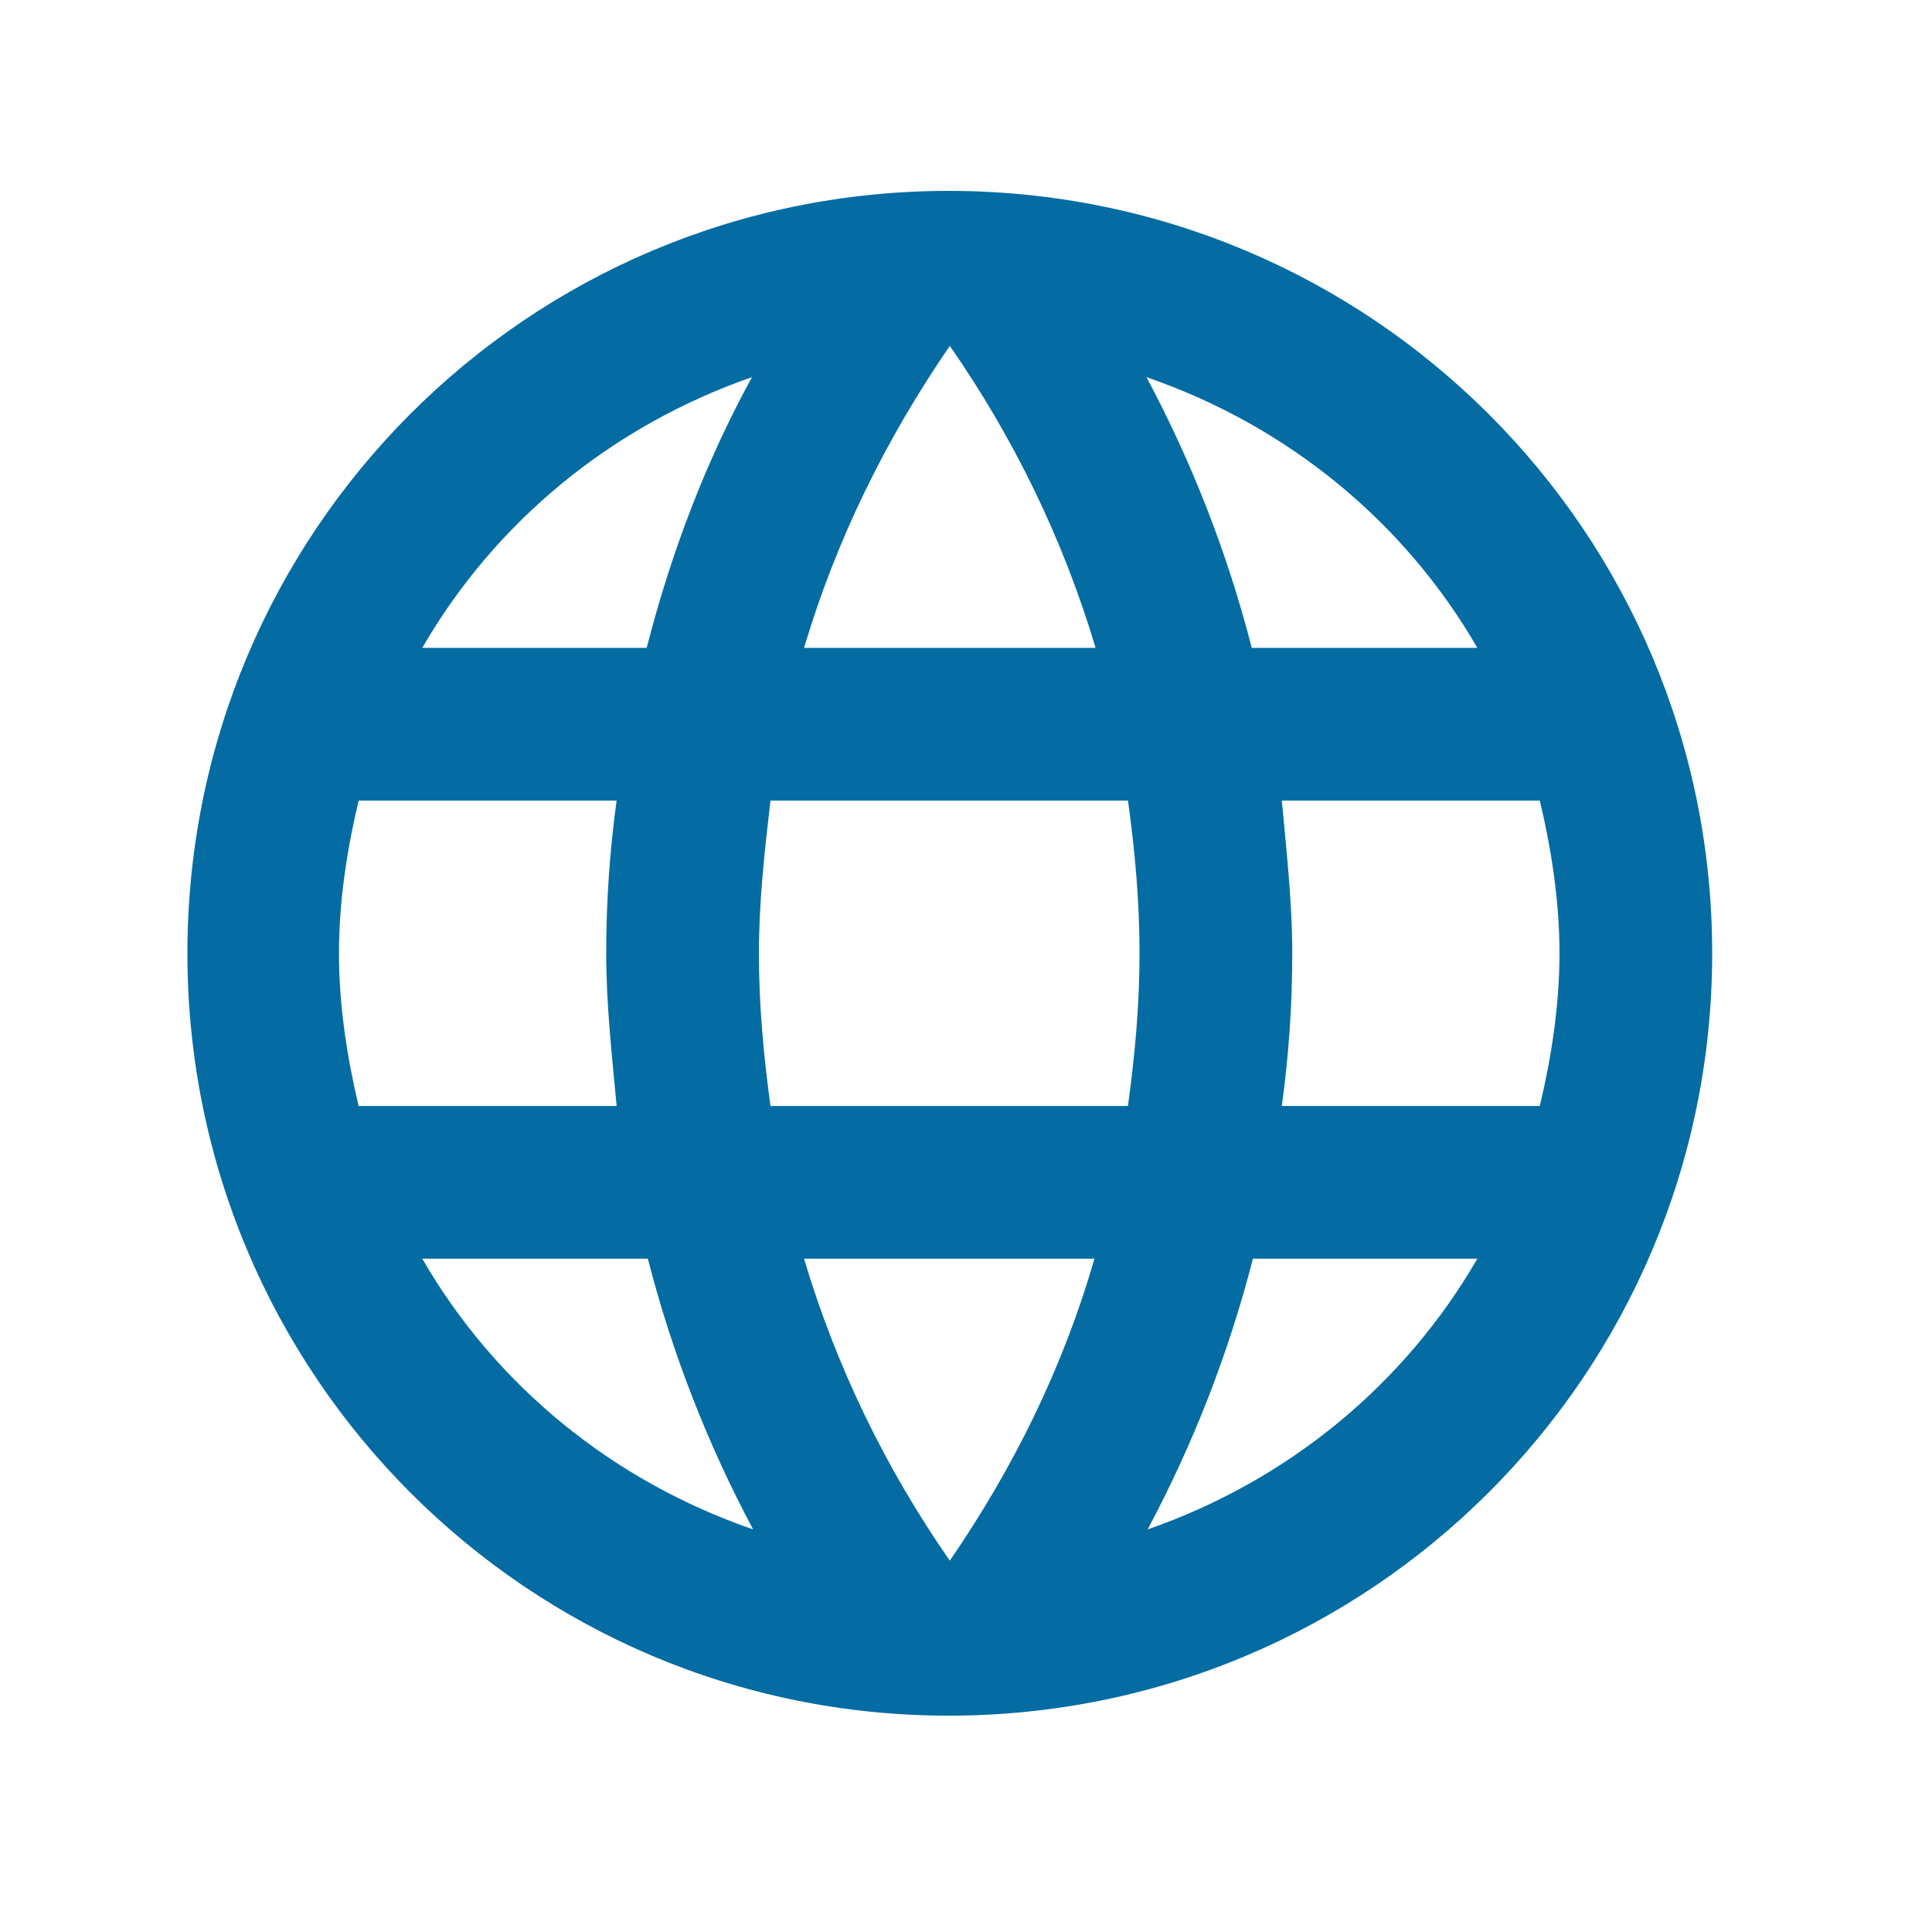 <?xml version="1.0" encoding="utf-8"?>
<!-- Generator: Adobe Illustrator 22.0.0, SVG Export Plug-In . SVG Version: 6.00 Build 0)  -->
<svg version="1.1" id="Layer_1" xmlns="http://www.w3.org/2000/svg" xmlns:xlink="http://www.w3.org/1999/xlink" x="0px" y="0px"
	 viewBox="0 0 167 167" style="enable-background:new 0 0 167 167;" xml:space="preserve">
<style type="text/css">
	.st0{clip-path:url(#SVGID_2_);fill:#046CA2;}
	.st1{clip-path:url(#SVGID_4_);fill:#046CA2;}
	.st2{clip-path:url(#SVGID_6_);fill:#046CA2;}
	.st3{clip-path:url(#SVGID_8_);fill:#046CA2;}
</style>
<g>
	<defs>
		<rect id="SVGID_1_" width="167" height="167"/>
	</defs>
	<clipPath id="SVGID_2_">
		<use xlink:href="#SVGID_1_"  style="overflow:visible;"/>
	</clipPath>
	<path class="st0" d="M110.8,95.6c0.6-4.4,0.9-8.7,0.9-13.2c0-4.5-0.5-8.8-0.9-13.2h22.3c1,4.2,1.7,8.7,1.7,13.2
		c0,4.5-0.7,9-1.7,13.2H110.8z M99.2,132.2c3.9-7.3,7-15.2,9.1-23.4h19.4C121.4,119.7,111.3,128,99.2,132.2z M97.5,95.6H66.6
		c-0.6-4.4-1-8.7-1-13.2c0-4.5,0.5-8.9,1-13.2h30.9c0.6,4.3,1,8.7,1,13.2C98.5,86.9,98.1,91.2,97.5,95.6z M82.1,134.9
		c-5.5-7.9-9.8-16.7-12.6-26.1h25.1C91.9,118.2,87.6,126.9,82.1,134.9z M55.9,56H36.5C42.8,45.1,52.9,36.8,65,32.6
		C61,39.9,58,47.8,55.9,56z M36.5,108.8h19.5c2.1,8.2,5.2,16.1,9.1,23.4C52.9,128,42.8,119.7,36.5,108.8z M31,95.6
		c-1-4.2-1.7-8.7-1.7-13.2c0-4.5,0.7-9,1.7-13.2h22.3c-0.6,4.4-0.9,8.7-0.9,13.2c0,4.5,0.5,8.8,0.9,13.2H31z M82.1,29.9
		c5.5,7.9,9.8,16.7,12.6,26.1H69.5C72.3,46.6,76.6,37.9,82.1,29.9z M127.7,56h-19.5c-2.1-8.2-5.2-16.1-9.1-23.4
		C111.3,36.8,121.4,45.1,127.7,56z M82,16.5c-36.4,0-65.8,29.5-65.8,65.9s29.4,65.9,65.8,65.9c36.5,0,66-29.5,66-65.9
		S118.5,16.5,82,16.5z"/>
</g>
</svg>
